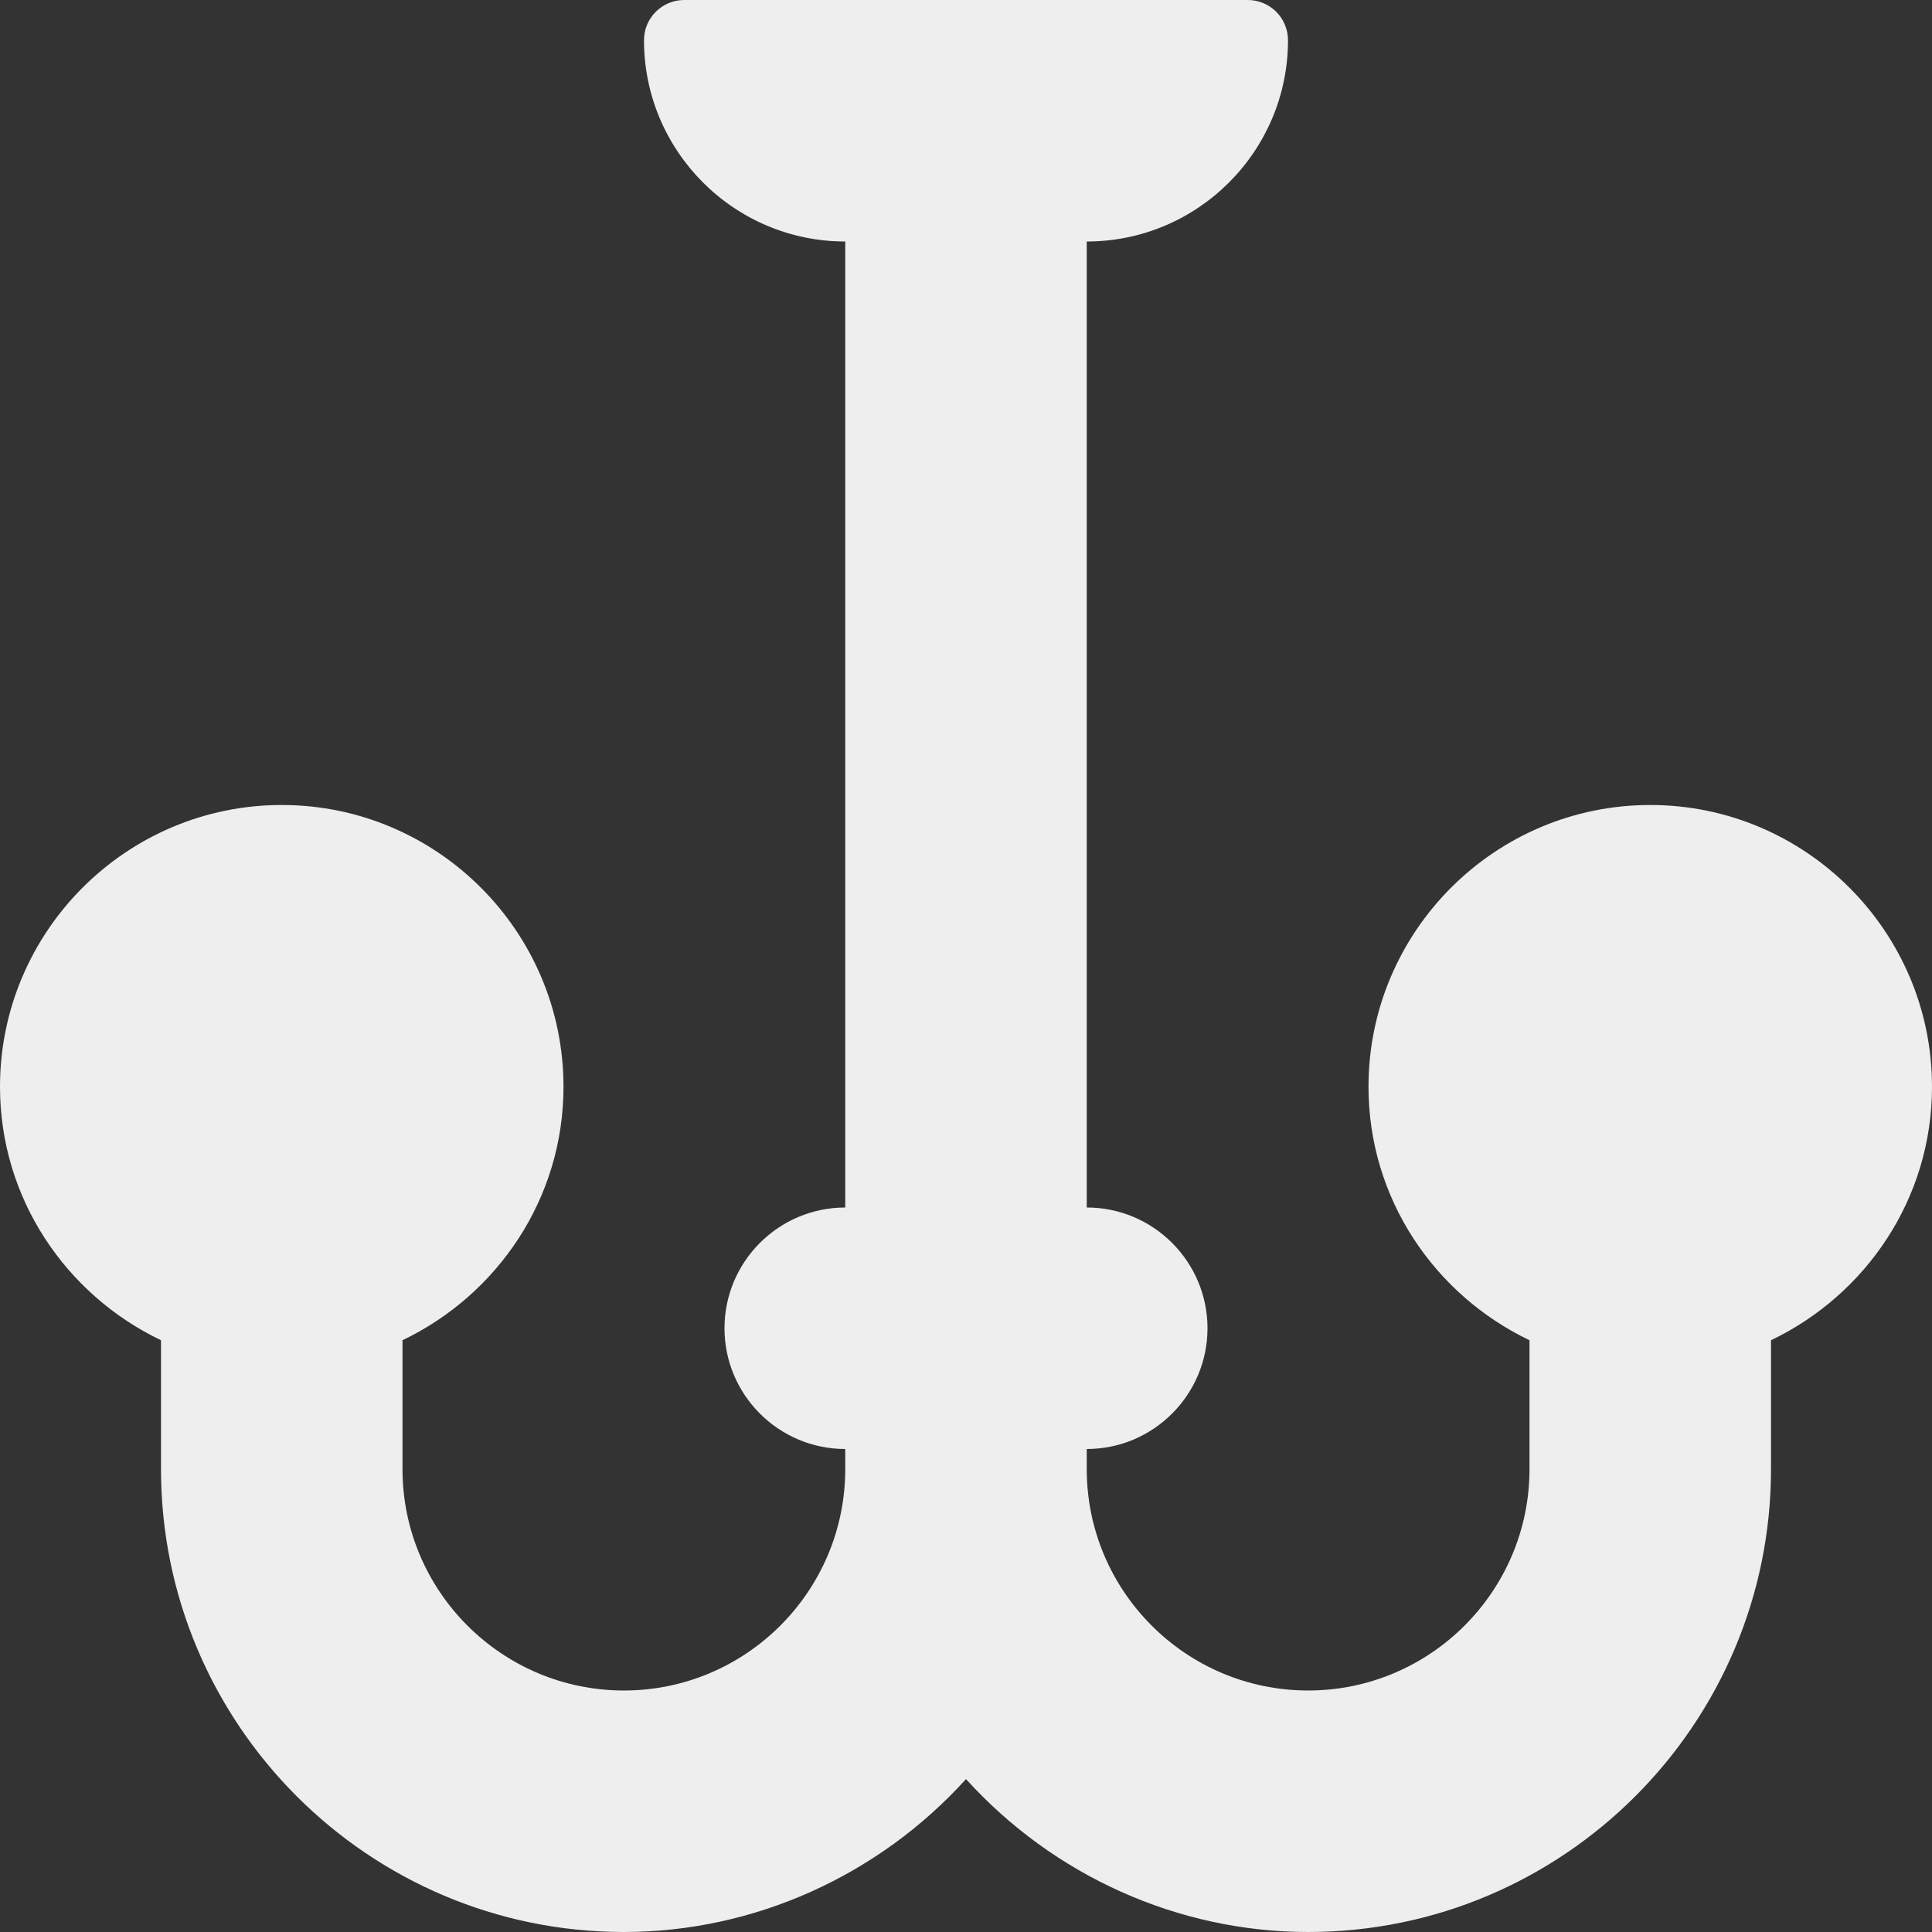 <?xml version="1.0" encoding="iso-8859-1"?>
<!-- Generator: Adobe Illustrator 19.0.0, SVG Export Plug-In . SVG Version: 6.00 Build 0)  -->
<svg fill='#eeeeee' version="1.1" id="Capa_1" xmlns="http://www.w3.org/2000/svg" xmlns:xlink="http://www.w3.org/1999/xlink" x="0px" y="0px"
	 viewBox="0 0 512 512" style="enable-background:new 0 0 512 512;" xml:space="preserve">
<rect x="0" y="0" width="512" height="512" fill="#333333" stroke="none"/>
<g>
	<g>
		<path d="M437.333,213.333c-41.167,0-74.667,33.5-74.667,74.667c0,29.672,17.533,55.145,42.667,67.177v34.156
			c0,32.344-26.313,58.667-58.667,58.667S288,421.677,288,389.333V384c17.646,0,32-14.354,32-32c0-17.646-14.354-32-32-32V64
			c29.417,0,53.333-23.927,53.333-53.333C341.333,4.771,336.563,0,330.667,0H181.333c-5.896,0-10.667,4.771-10.667,10.667
			C170.667,40.073,194.583,64,224,64v256c-17.646,0-32,14.354-32,32c0,17.646,14.354,32,32,32v5.333
			C224,421.677,197.688,448,165.333,448c-32.354,0-58.667-26.323-58.667-58.667v-34.156c25.134-12.033,42.667-37.505,42.667-67.177
			c0-41.167-33.5-74.667-74.667-74.667C33.5,213.333,0,246.833,0,288c0,29.672,17.533,55.145,42.667,67.177v34.156
			C42.667,456.969,97.688,512,165.333,512c34.5,0,67.5-14.938,90.667-40.521C279.167,497.063,312.167,512,346.667,512
			c67.646,0,122.667-55.031,122.667-122.667v-34.156C494.467,343.145,512,317.672,512,288
			C512,246.833,478.5,213.333,437.333,213.333z"/>
	</g>
</g>
<g>
</g>
<g>
</g>
<g>
</g>
<g>
</g>
<g>
</g>
<g>
</g>
<g>
</g>
<g>
</g>
<g>
</g>
<g>
</g>
<g>
</g>
<g>
</g>
<g>
</g>
<g>
</g>
<g>
</g>
</svg>
